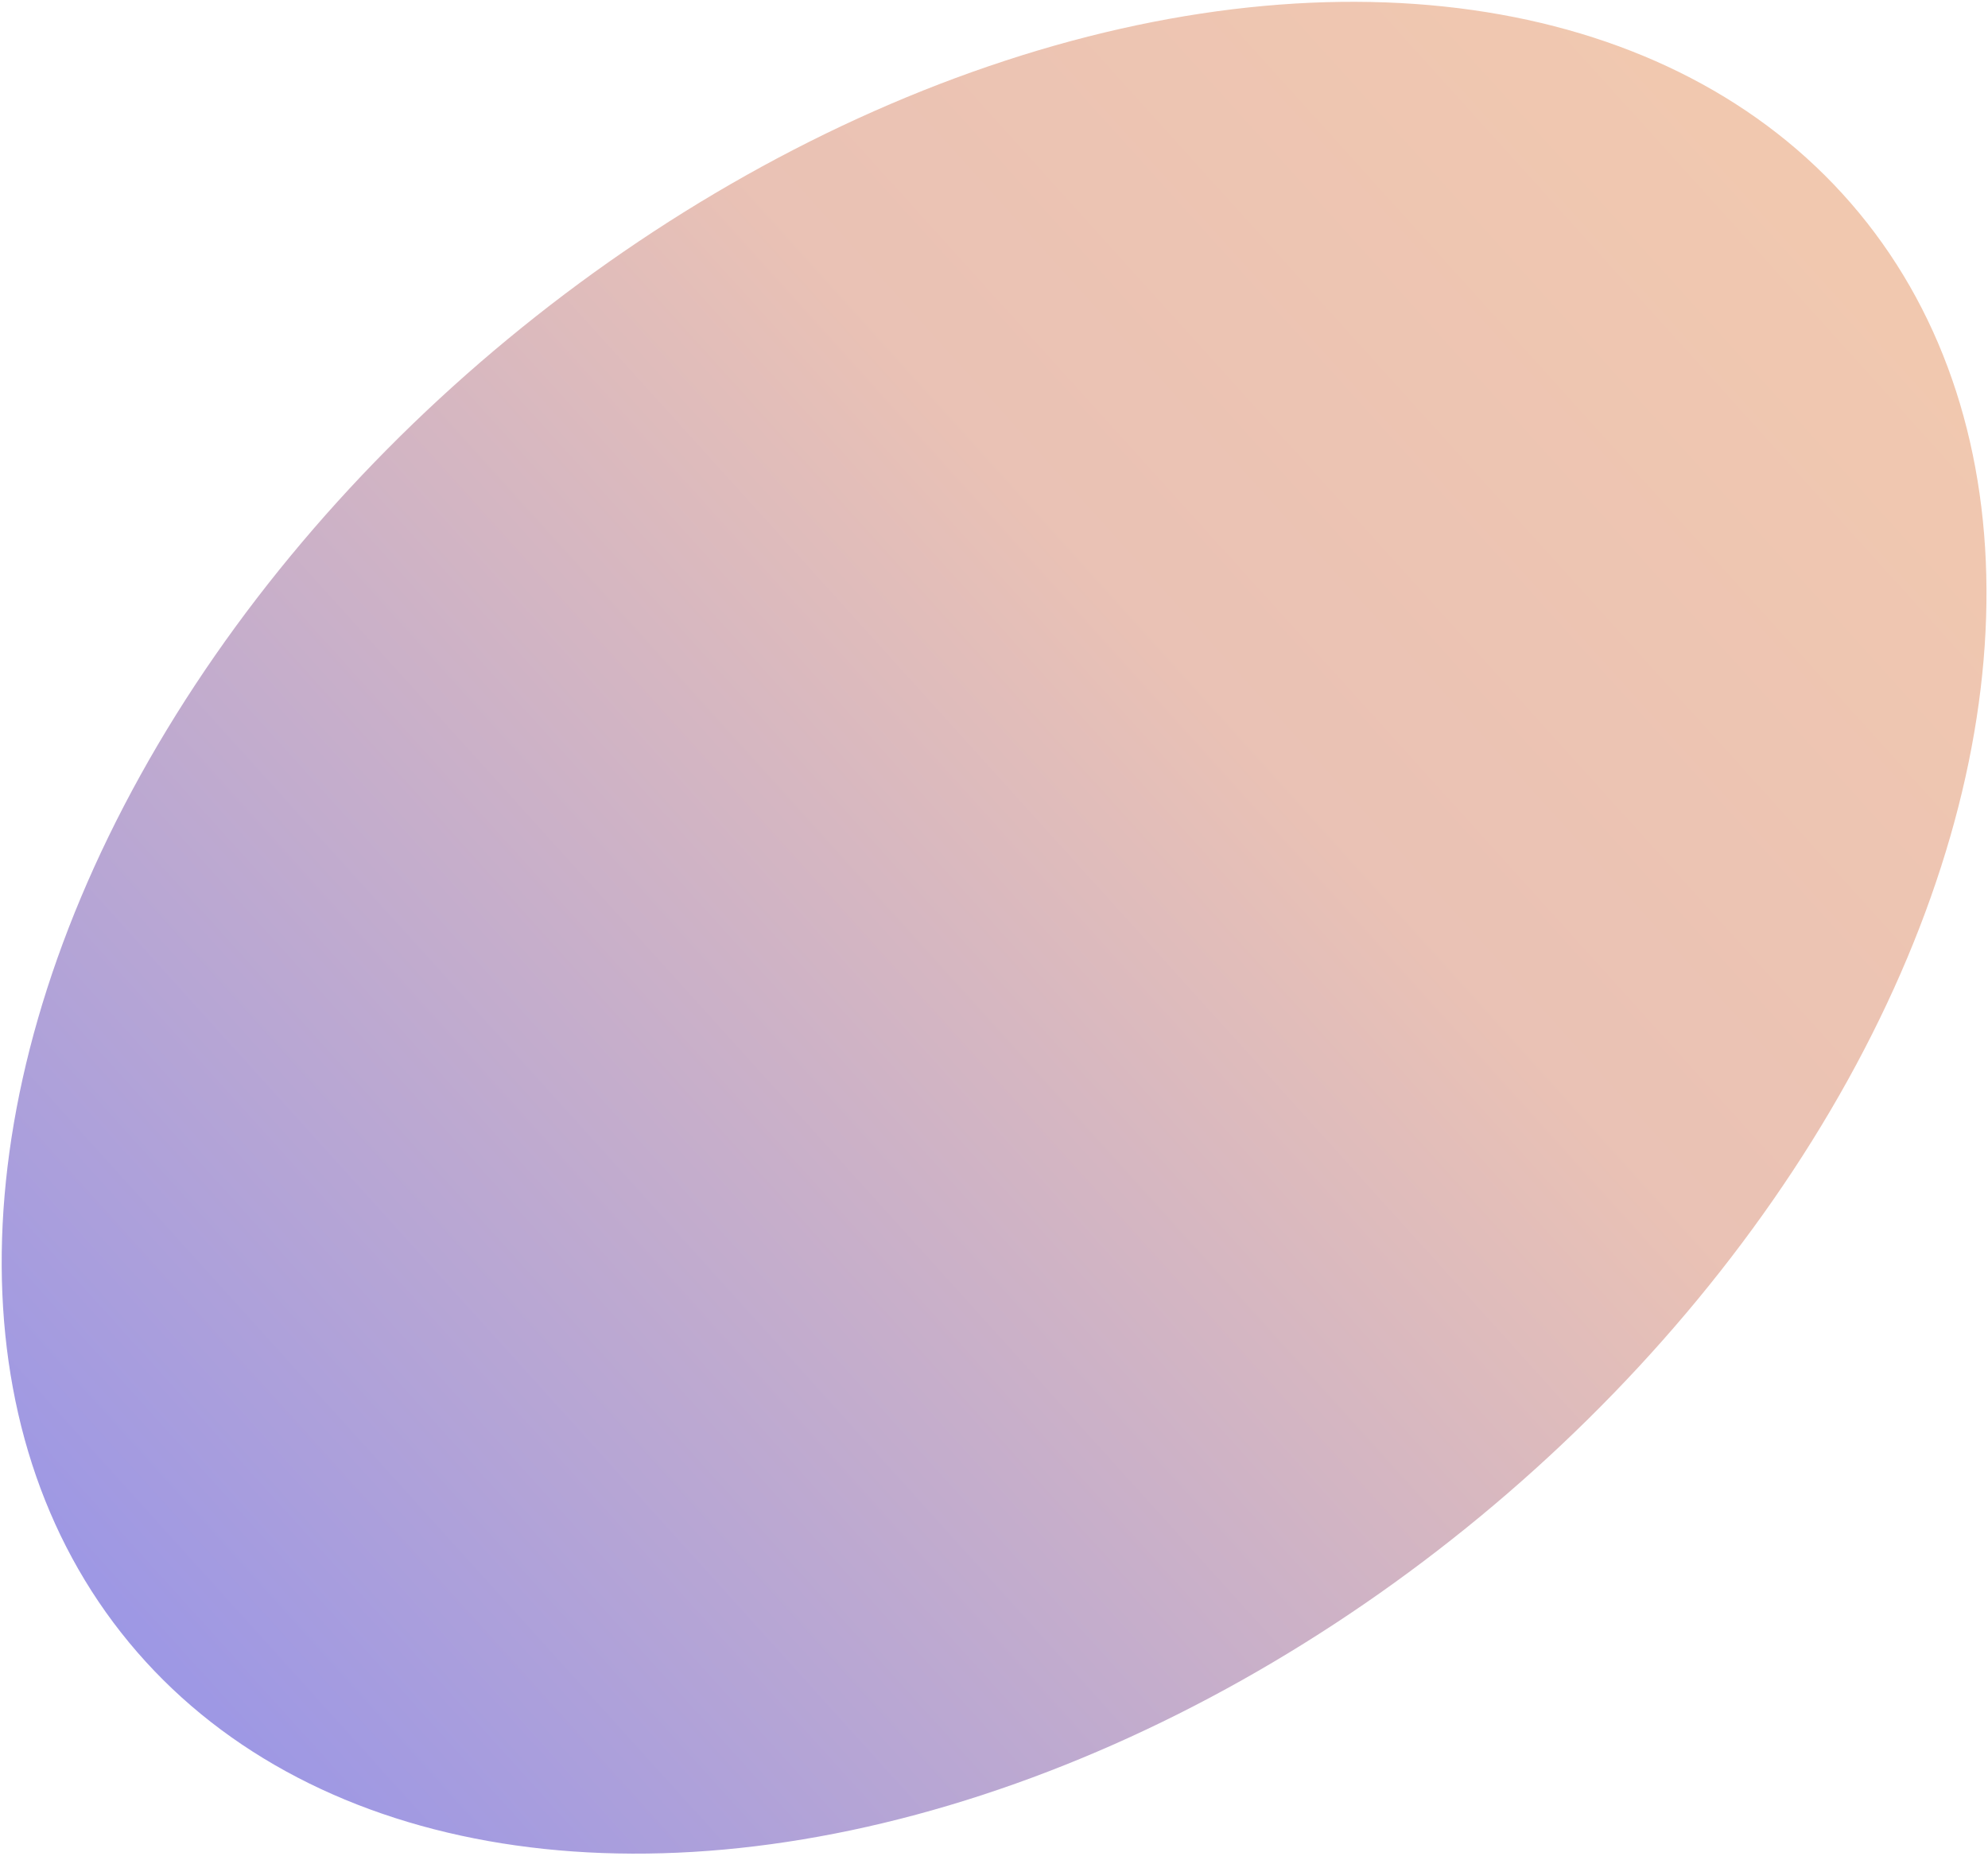 <svg width="217" height="203" viewBox="0 0 217 203" fill="none" xmlns="http://www.w3.org/2000/svg">
<ellipse cx="108.51" cy="101.264" rx="122.485" ry="83.343" transform="rotate(-39.562 108.51 101.264)" fill="url(#paint0_linear_363_55)" fill-opacity="0.85"/>
<defs>
<linearGradient id="paint0_linear_363_55" x1="-47.851" y1="87.187" x2="296.25" y2="71.833" gradientUnits="userSpaceOnUse">
<stop stop-color="#797BEC"/>
<stop offset="0.55" stop-color="#E6B7A8"/>
<stop offset="1" stop-color="#F6C59C"/>
</linearGradient>
</defs>
</svg>
